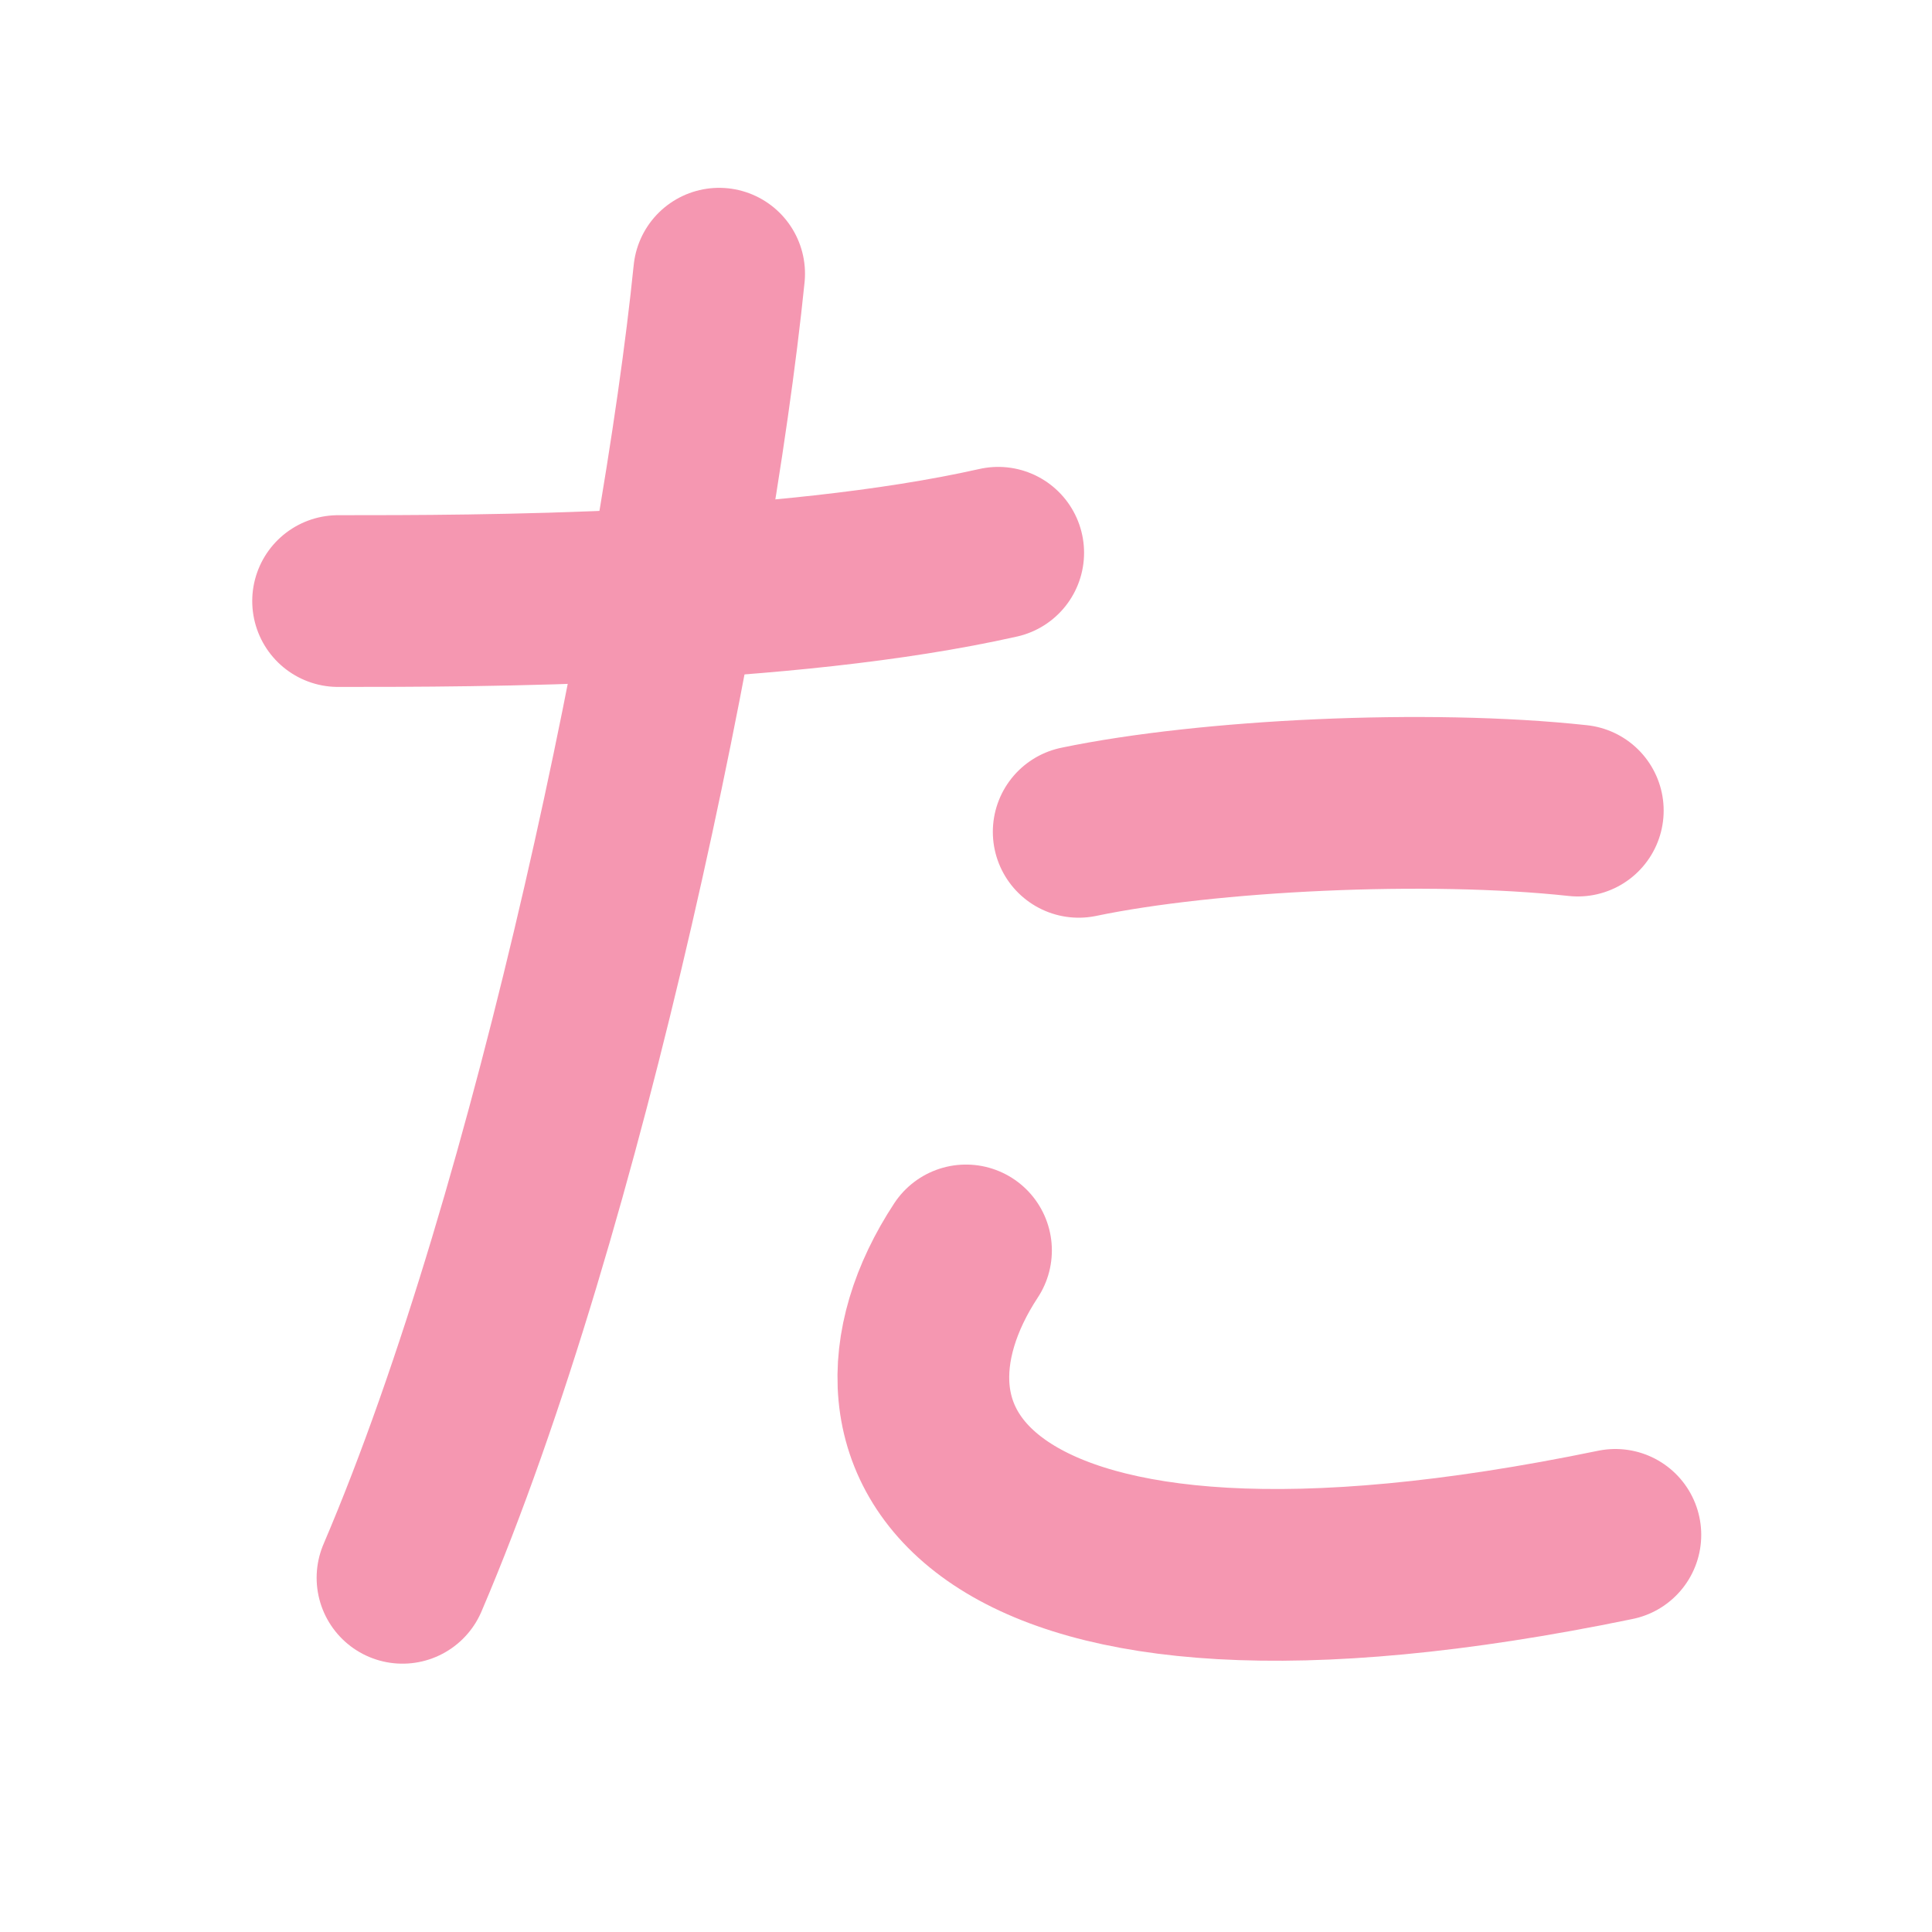 <?xml version="1.0" encoding="UTF-8"?>
<svg width="180px" height="180px" viewBox="0 0 180 180" version="1.1" xmlns="http://www.w3.org/2000/svg" xmlns:xlink="http://www.w3.org/1999/xlink">
    <!-- Generator: Sketch 41.2 (35397) - http://www.bohemiancoding.com/sketch -->
    <title>ta</title>
    <desc>Created with Sketch.</desc>
    <defs></defs>
    <g id="Page-1" stroke="none" stroke-width="1" fill="none" fill-rule="evenodd" stroke-linecap="round" stroke-linejoin="round">
        <g id="ta" stroke="#F597B1" stroke-width="16">
            <path d="M31.5,56 C44.5,56 73,56 93,51.5" id="Path-37"></path>
            <path d="M67,25.5 C64,55 52.25,112.5 37.5,147" id="Path-38"></path>
            <path d="M100.5,77.5 C112.5,75 133,74 147,75.52" id="Path-39"></path>
            <path d="M90,116.5 C78.5,134 90,155.5 150.5,143" id="Path-40"></path>
        </g>
    </g>
</svg>
